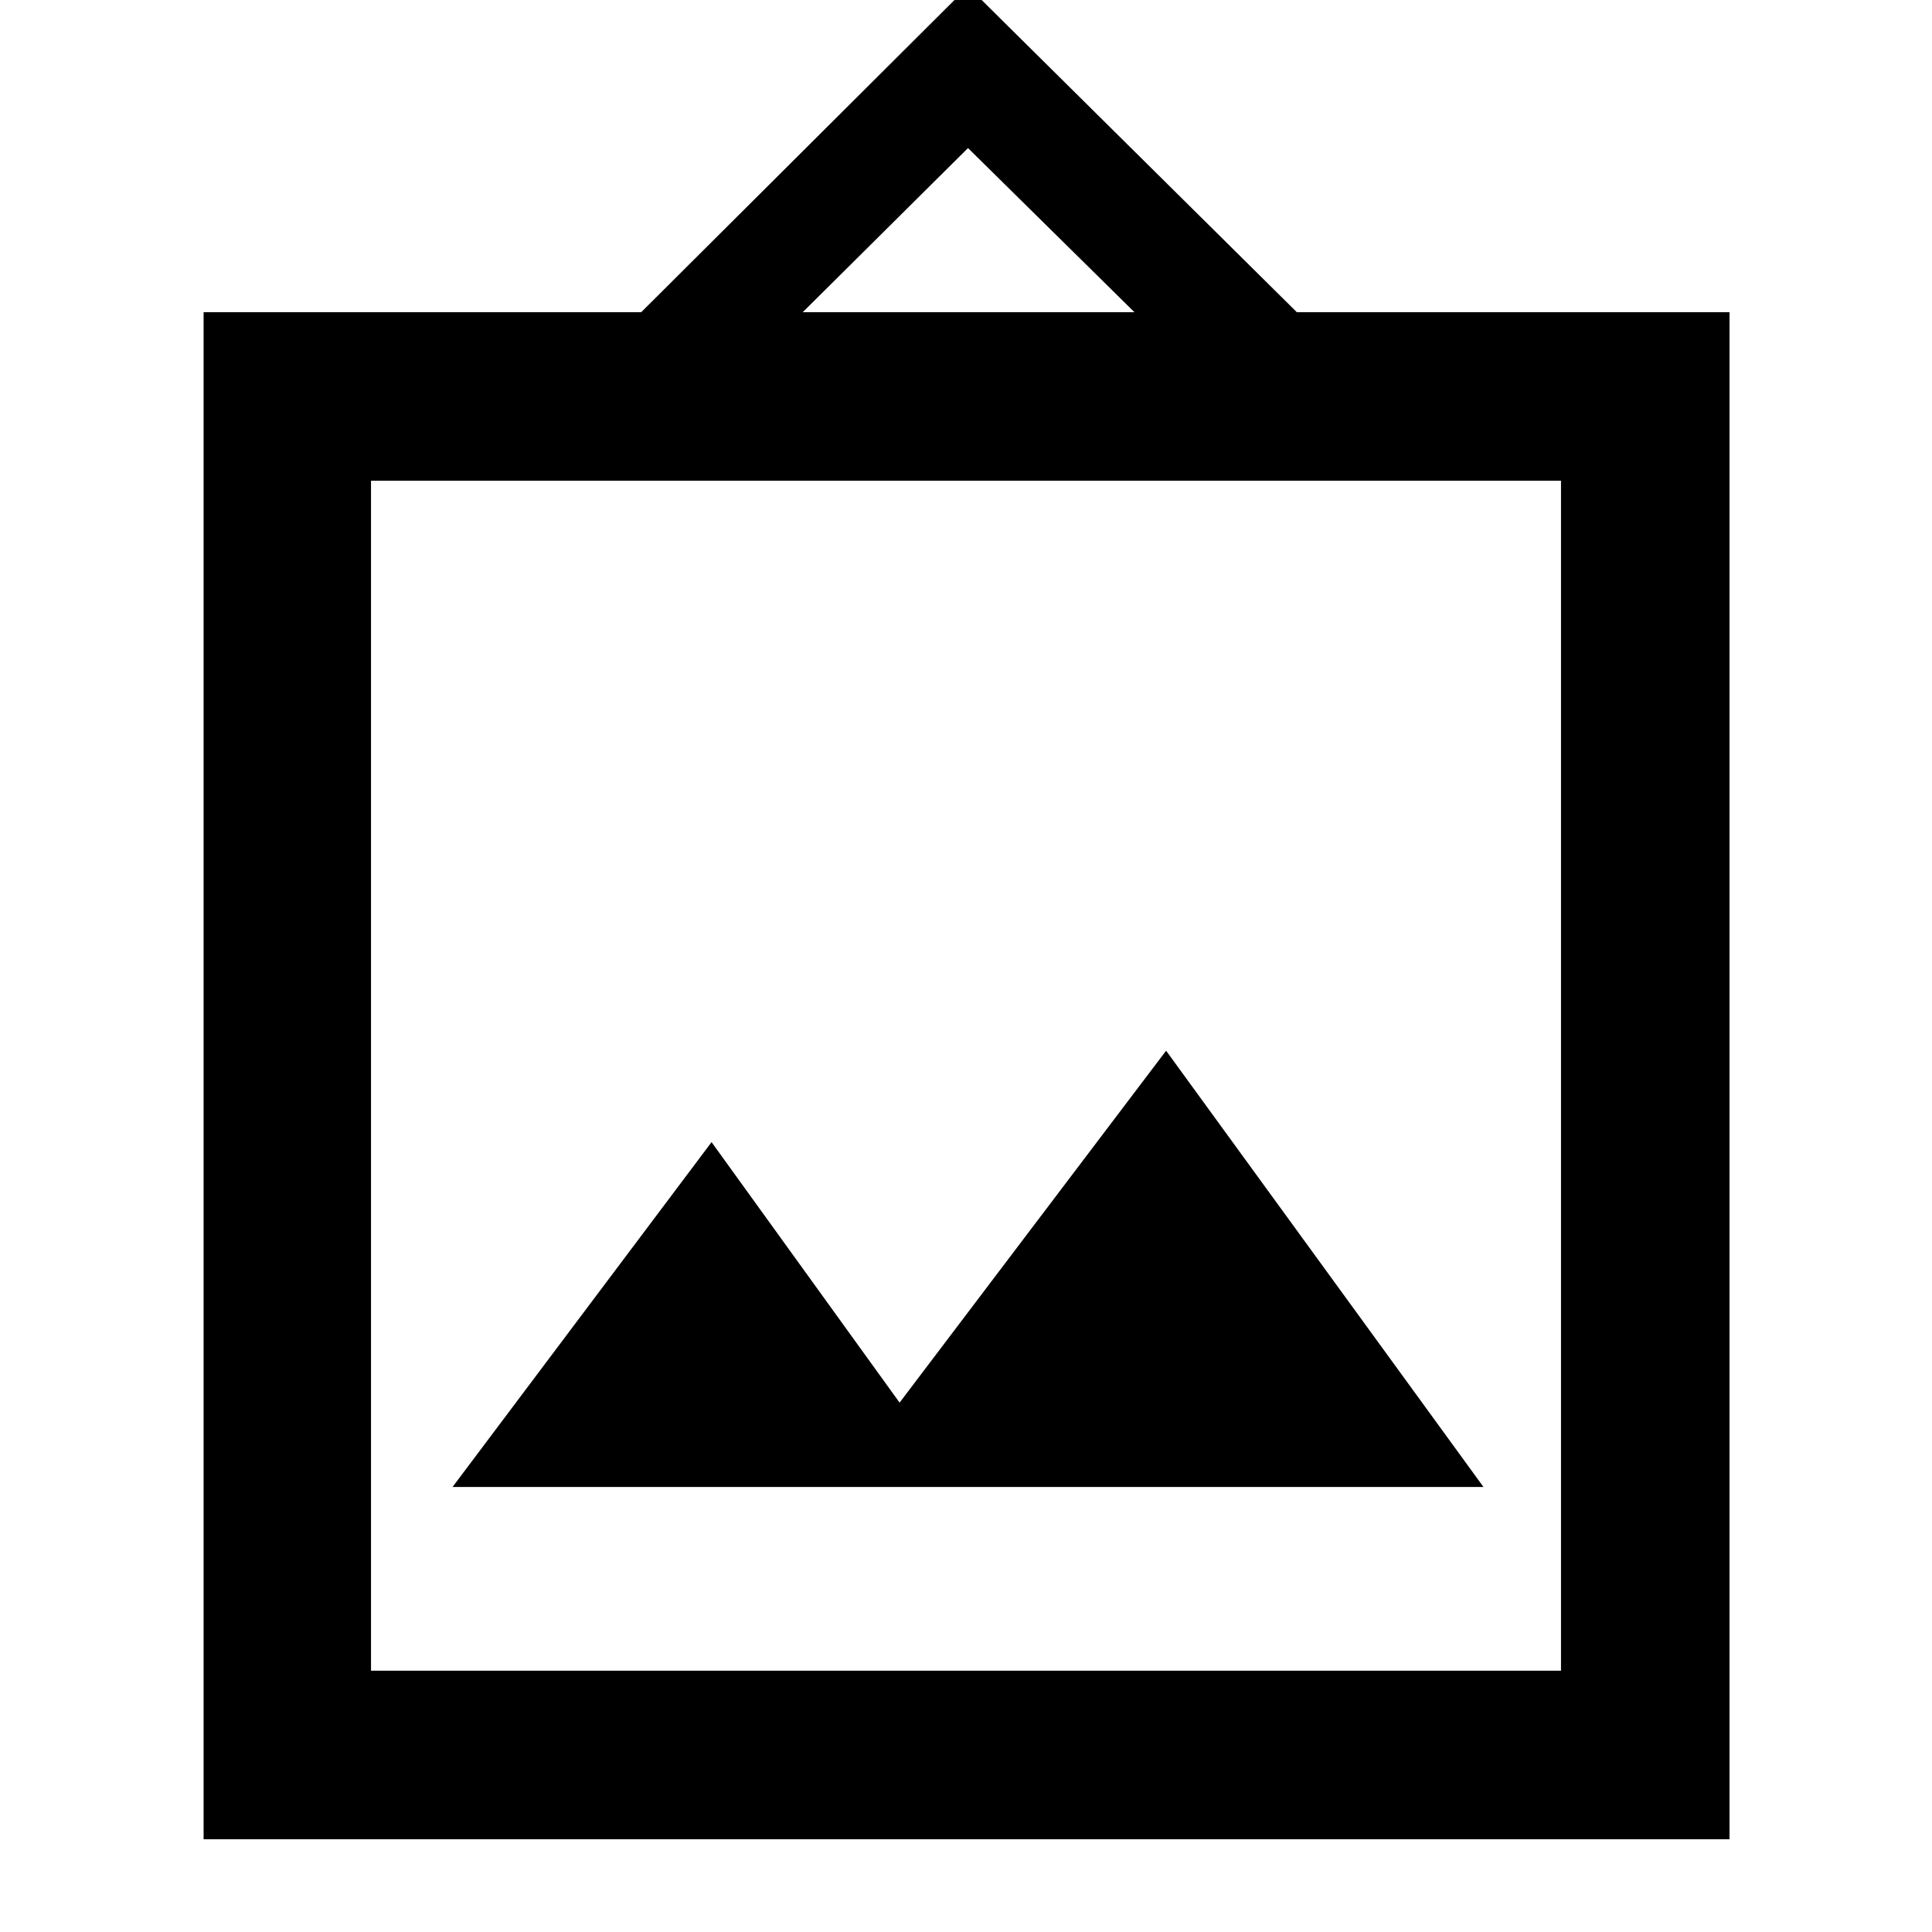 <svg xmlns="http://www.w3.org/2000/svg" height="48" viewBox="0 -960 960 960" width="48"><path d="M101.17-46.09v-758.78h217.44L481-966.7l163.39 161.83h215v758.78H101.17Zm83.18-83.74h591.3v-591.3h-591.3v591.3Zm40.52-91.3h512.26l-157.7-216.78L447-263.04l-93.43-129.44-128.7 171.35Zm174-583.74H563.7L481-886.43l-82.13 81.56ZM184.35-129.83v-591.3 591.3Z"/></svg>